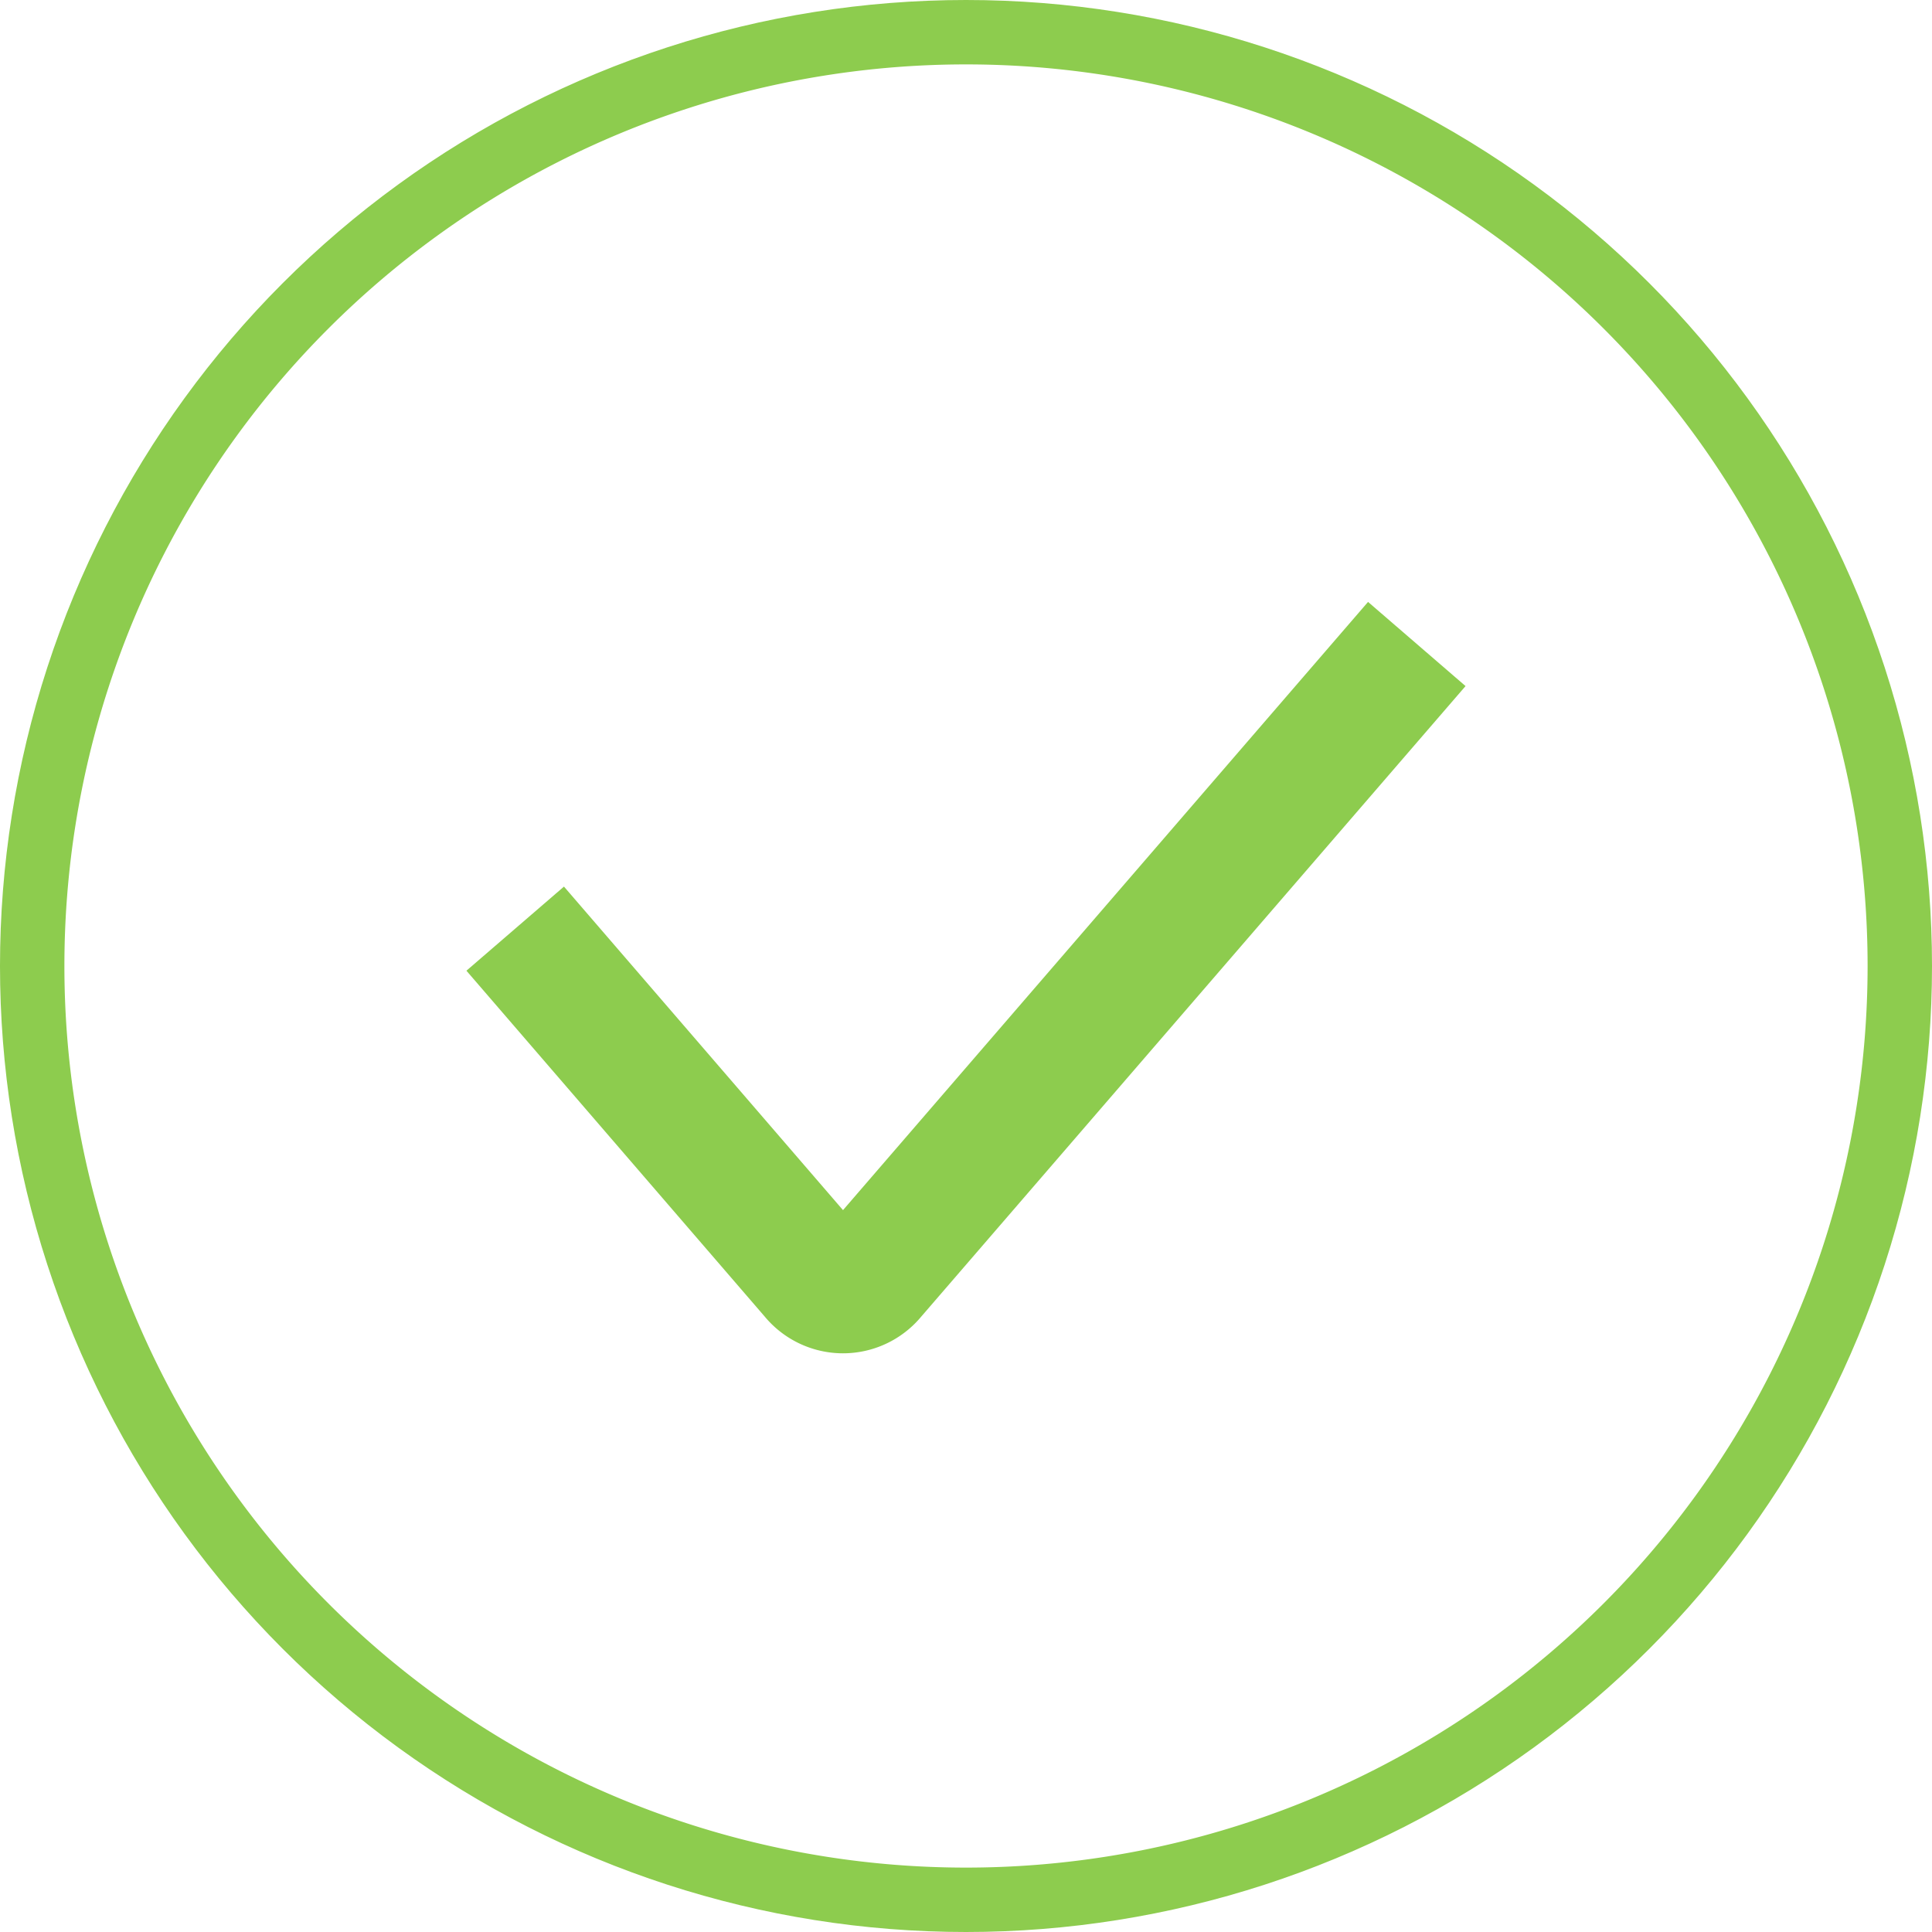 <svg xmlns="http://www.w3.org/2000/svg" xmlns:xlink="http://www.w3.org/1999/xlink" width="30" height="30"
     viewBox="0 0 15 15">
    <defs>
        <path id="wkqea" d="M3388.5 771a7.5 7.5 0 1 1 0 15 7.5 7.5 0 0 1 0-15z"/>
        <path id="wkqec" d="M3392 776l-4.23 4.9a.29.29 0 0 1-.45 0l-2.32-2.69"/>
        <clipPath id="wkqeb">
            <use fill="#fff" xlink:href="#wkqea"/>
        </clipPath>
    </defs>
    <g>
        <g transform="translate(-3381 -771)">
            <g>
                <use fill="#8dcc4e" fill-opacity="0" xlink:href="#wkqea"/>
                <use fill="#fff" fill-opacity="0" stroke="#8dcc4e" stroke-miterlimit="50" stroke-width="1"
                     clip-path="url(&quot;#wkqeb&quot;)" xlink:href="#wkqea"/>
            </g>
            <g>
                <use fill="#fff" fill-opacity="0" stroke="#8dcc4e" stroke-miterlimit="50" stroke-width="1" xlink:href="#wkqec"/>
            </g>
        </g>
    </g>
</svg>